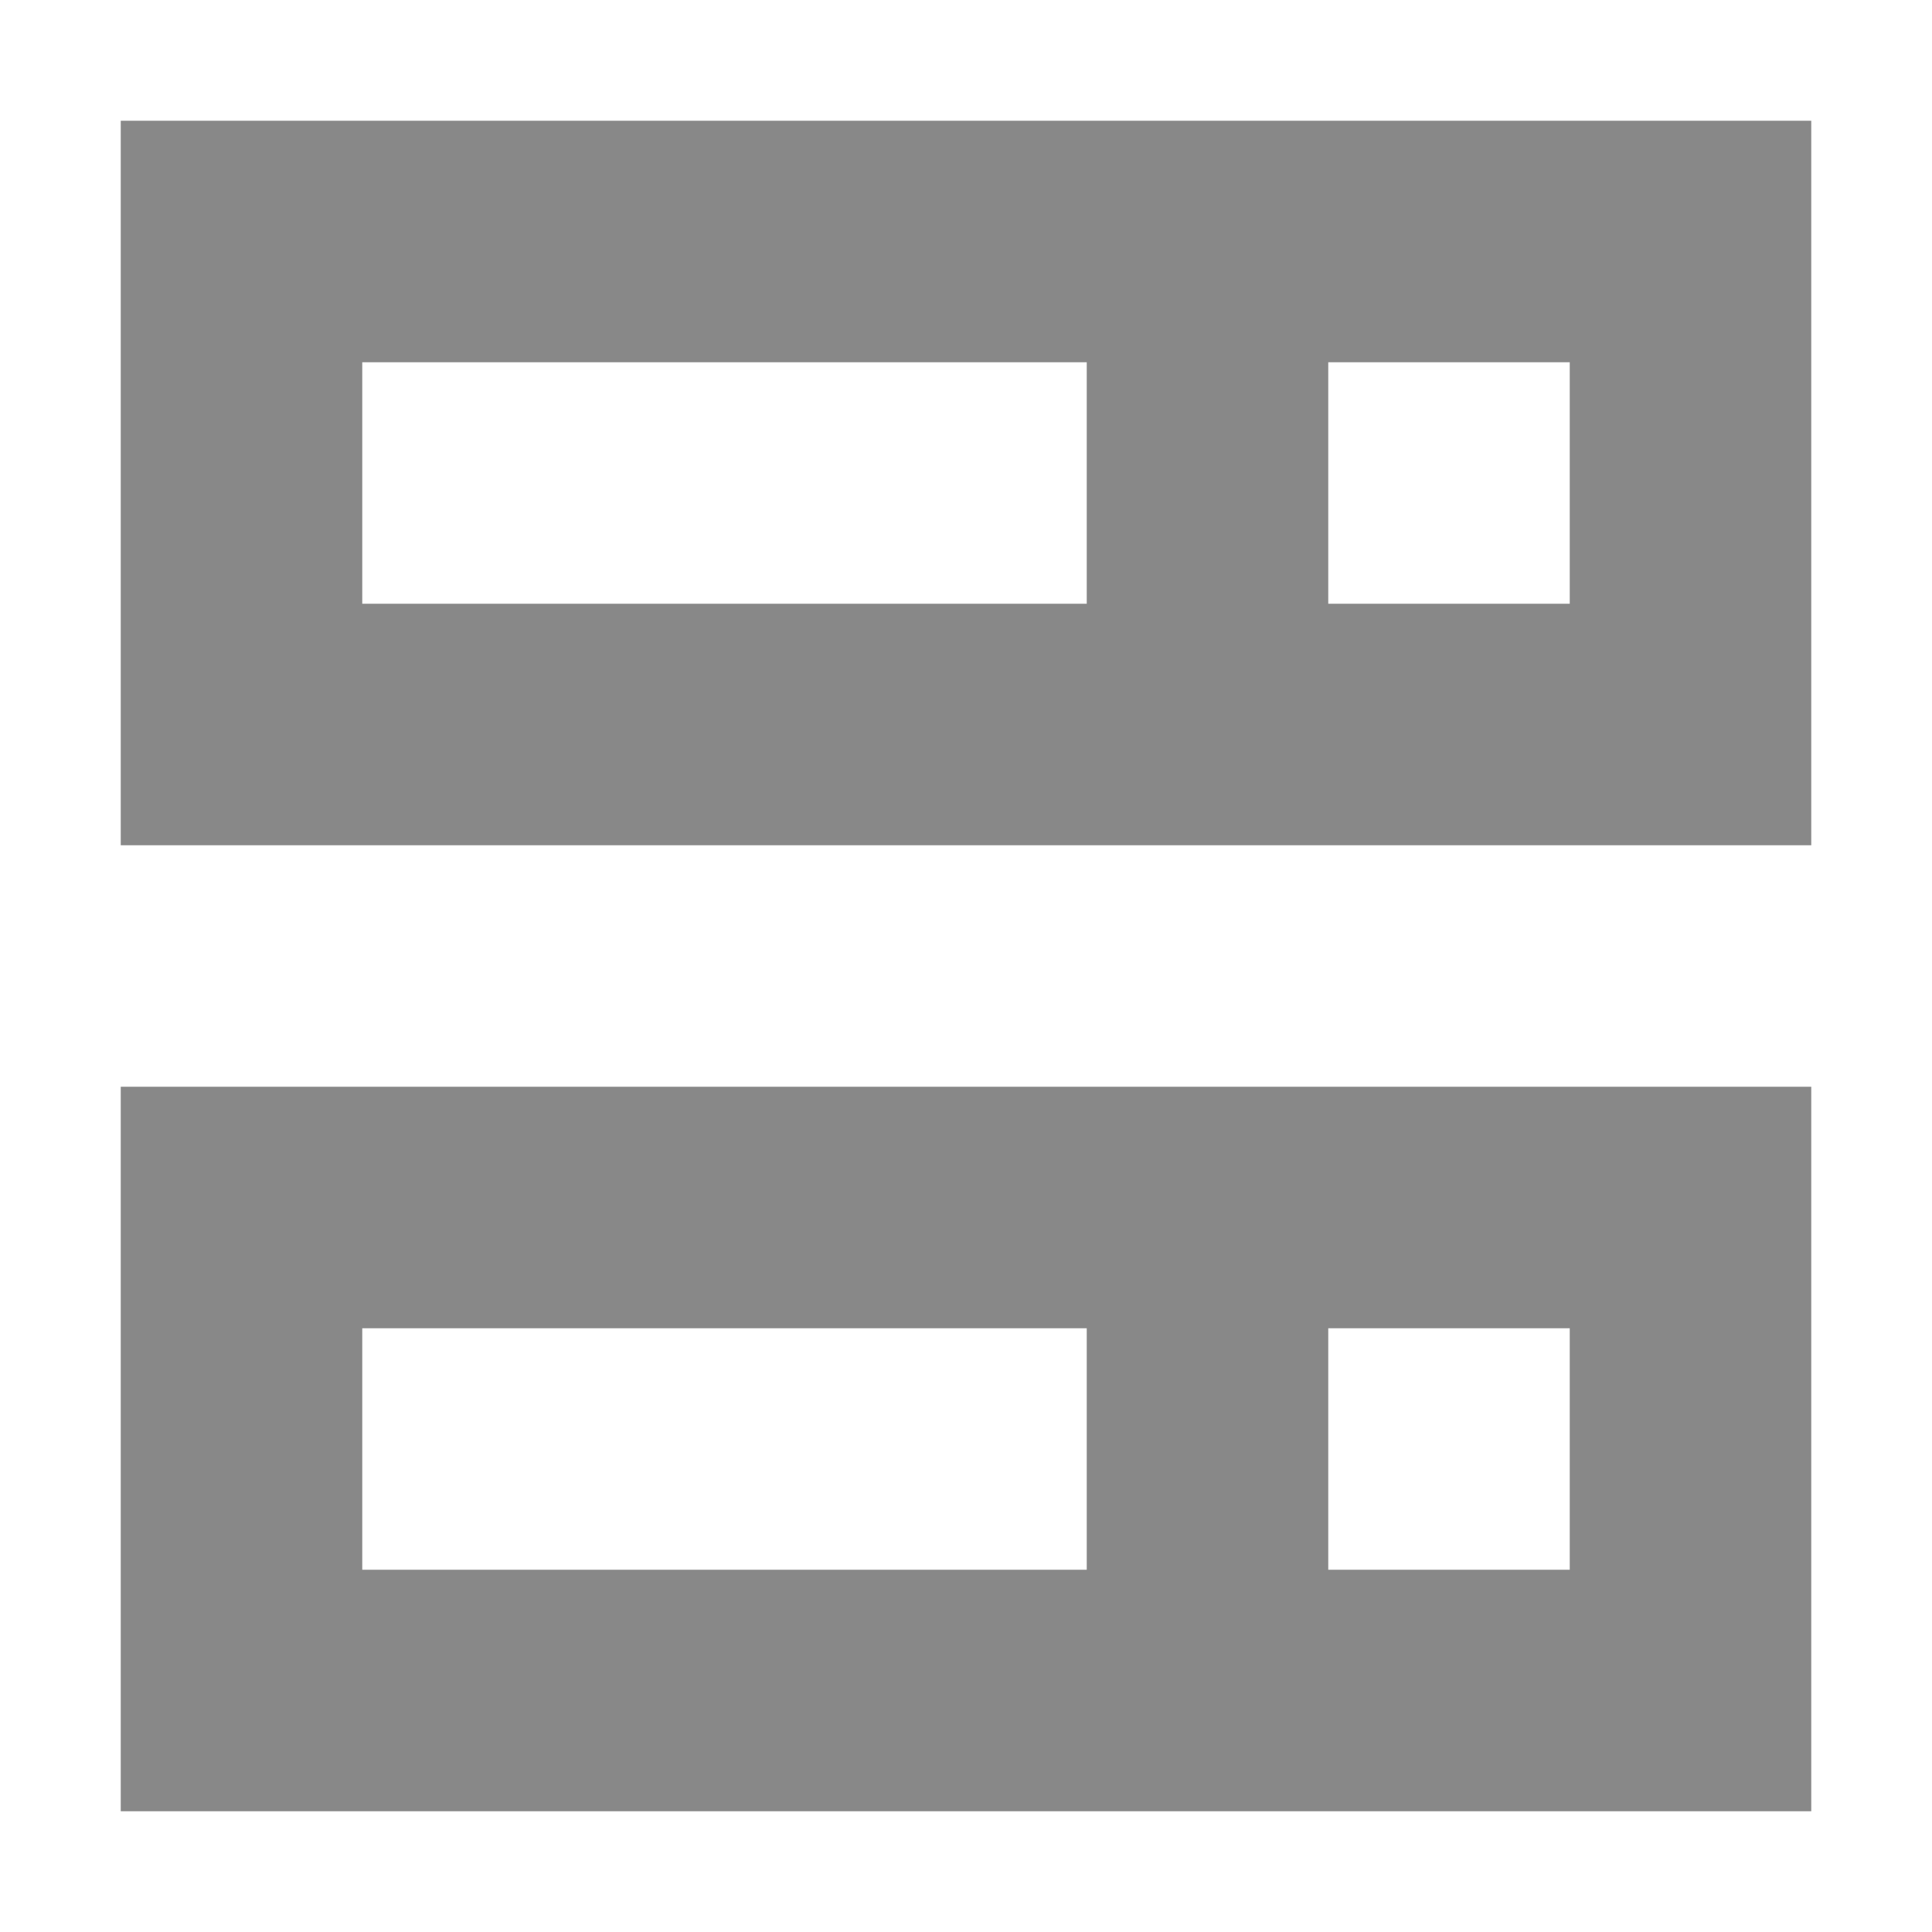 <svg width="16px" height="16px" viewBox="0 0 16 16" version="1.1" xmlns="http://www.w3.org/2000/svg" xmlns:xlink="http://www.w3.org/1999/xlink">
    <!-- Generator: Sketch 55.2 (78181) - https://sketchapp.com -->
    <title>grouping</title>
    <desc>Created with Sketch.</desc>
    <g id="grouping" stroke="none" stroke-width="1" fill="none" fill-rule="evenodd">
        <g id="数据盘">
            <rect id="矩形" fill="#FFFFFF" opacity="0" x="0" y="0" width="16" height="16"></rect>
            <path d="M9,11 L3,11 L3,13 L9,13 L9,11 Z M11,11 L11,13 L13,13 L13,11 L11,11 Z M11,5 L13,5 L13,3 L11,3 L11,5 Z M9,5 L9,3 L3,3 L3,5 L9,5 Z M1,9 L15,9 L15,15 L1,15 L1,9 Z M1,1 L15,1 L15,7 L1,7 L1,1 Z" id="形状结合" fill="#888888"></path>
        </g>
    </g>
</svg>
